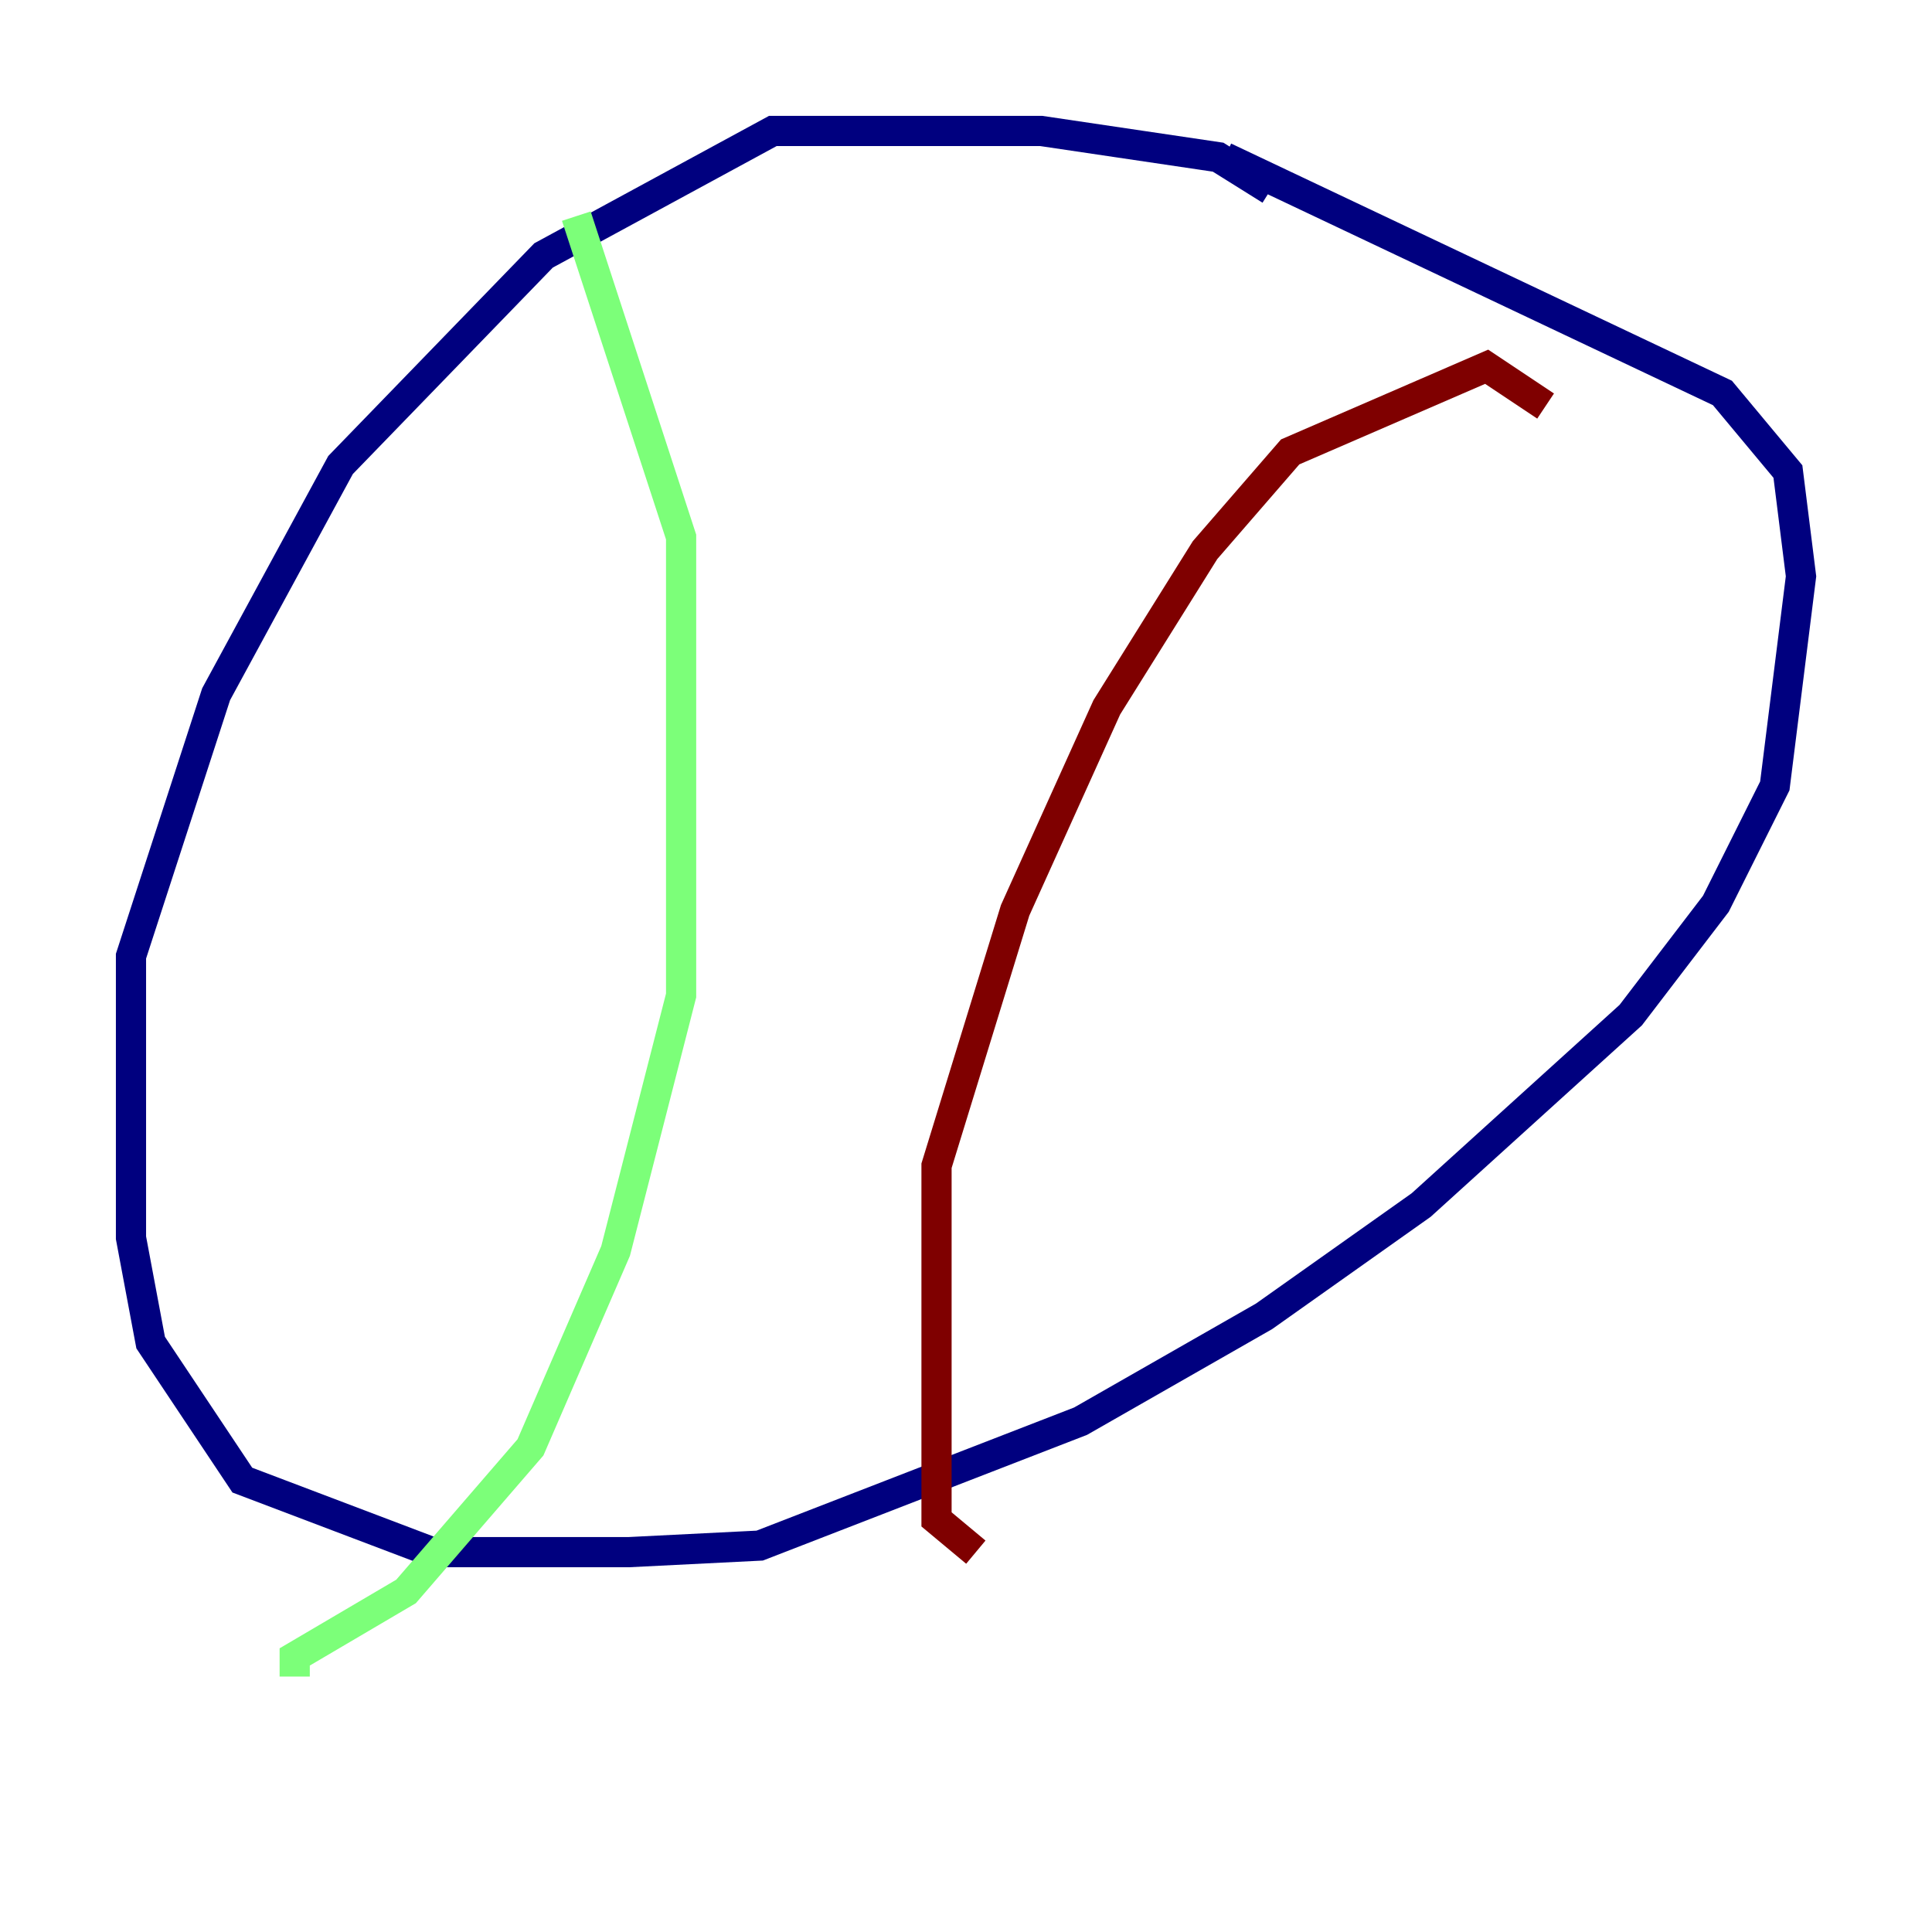 <?xml version="1.0" encoding="utf-8" ?>
<svg baseProfile="tiny" height="128" version="1.2" viewBox="0,0,128,128" width="128" xmlns="http://www.w3.org/2000/svg" xmlns:ev="http://www.w3.org/2001/xml-events" xmlns:xlink="http://www.w3.org/1999/xlink"><defs /><polyline fill="none" points="84.176,12.583 80.705,10.414 68.99,8.678 51.2,8.678 36.014,16.922 22.563,30.807 14.319,45.993 8.678,63.349 8.678,82.007 9.98,88.949 16.054,98.061 28.637,102.834 41.654,102.834 50.332,102.4 71.593,94.156 83.742,87.214 94.156,79.837 108.041,67.254 113.681,59.878 117.586,52.068 119.322,38.183 118.454,31.241 114.115,26.034 81.139,10.414" stroke="#00007f" stroke-width="2" /><polyline fill="none" points="38.183,14.319 45.125,35.58 45.125,65.953 40.786,82.875 35.146,95.891 26.902,105.437 19.525,109.776 19.525,111.078" stroke="#7cff79" stroke-width="2" /><polyline fill="none" points="102.4,26.902 98.495,24.298 85.478,29.939 79.837,36.447 73.329,46.861 67.254,60.312 62.047,77.234 62.047,100.664 64.651,102.834" stroke="#7f0000" stroke-width="2" /></svg>